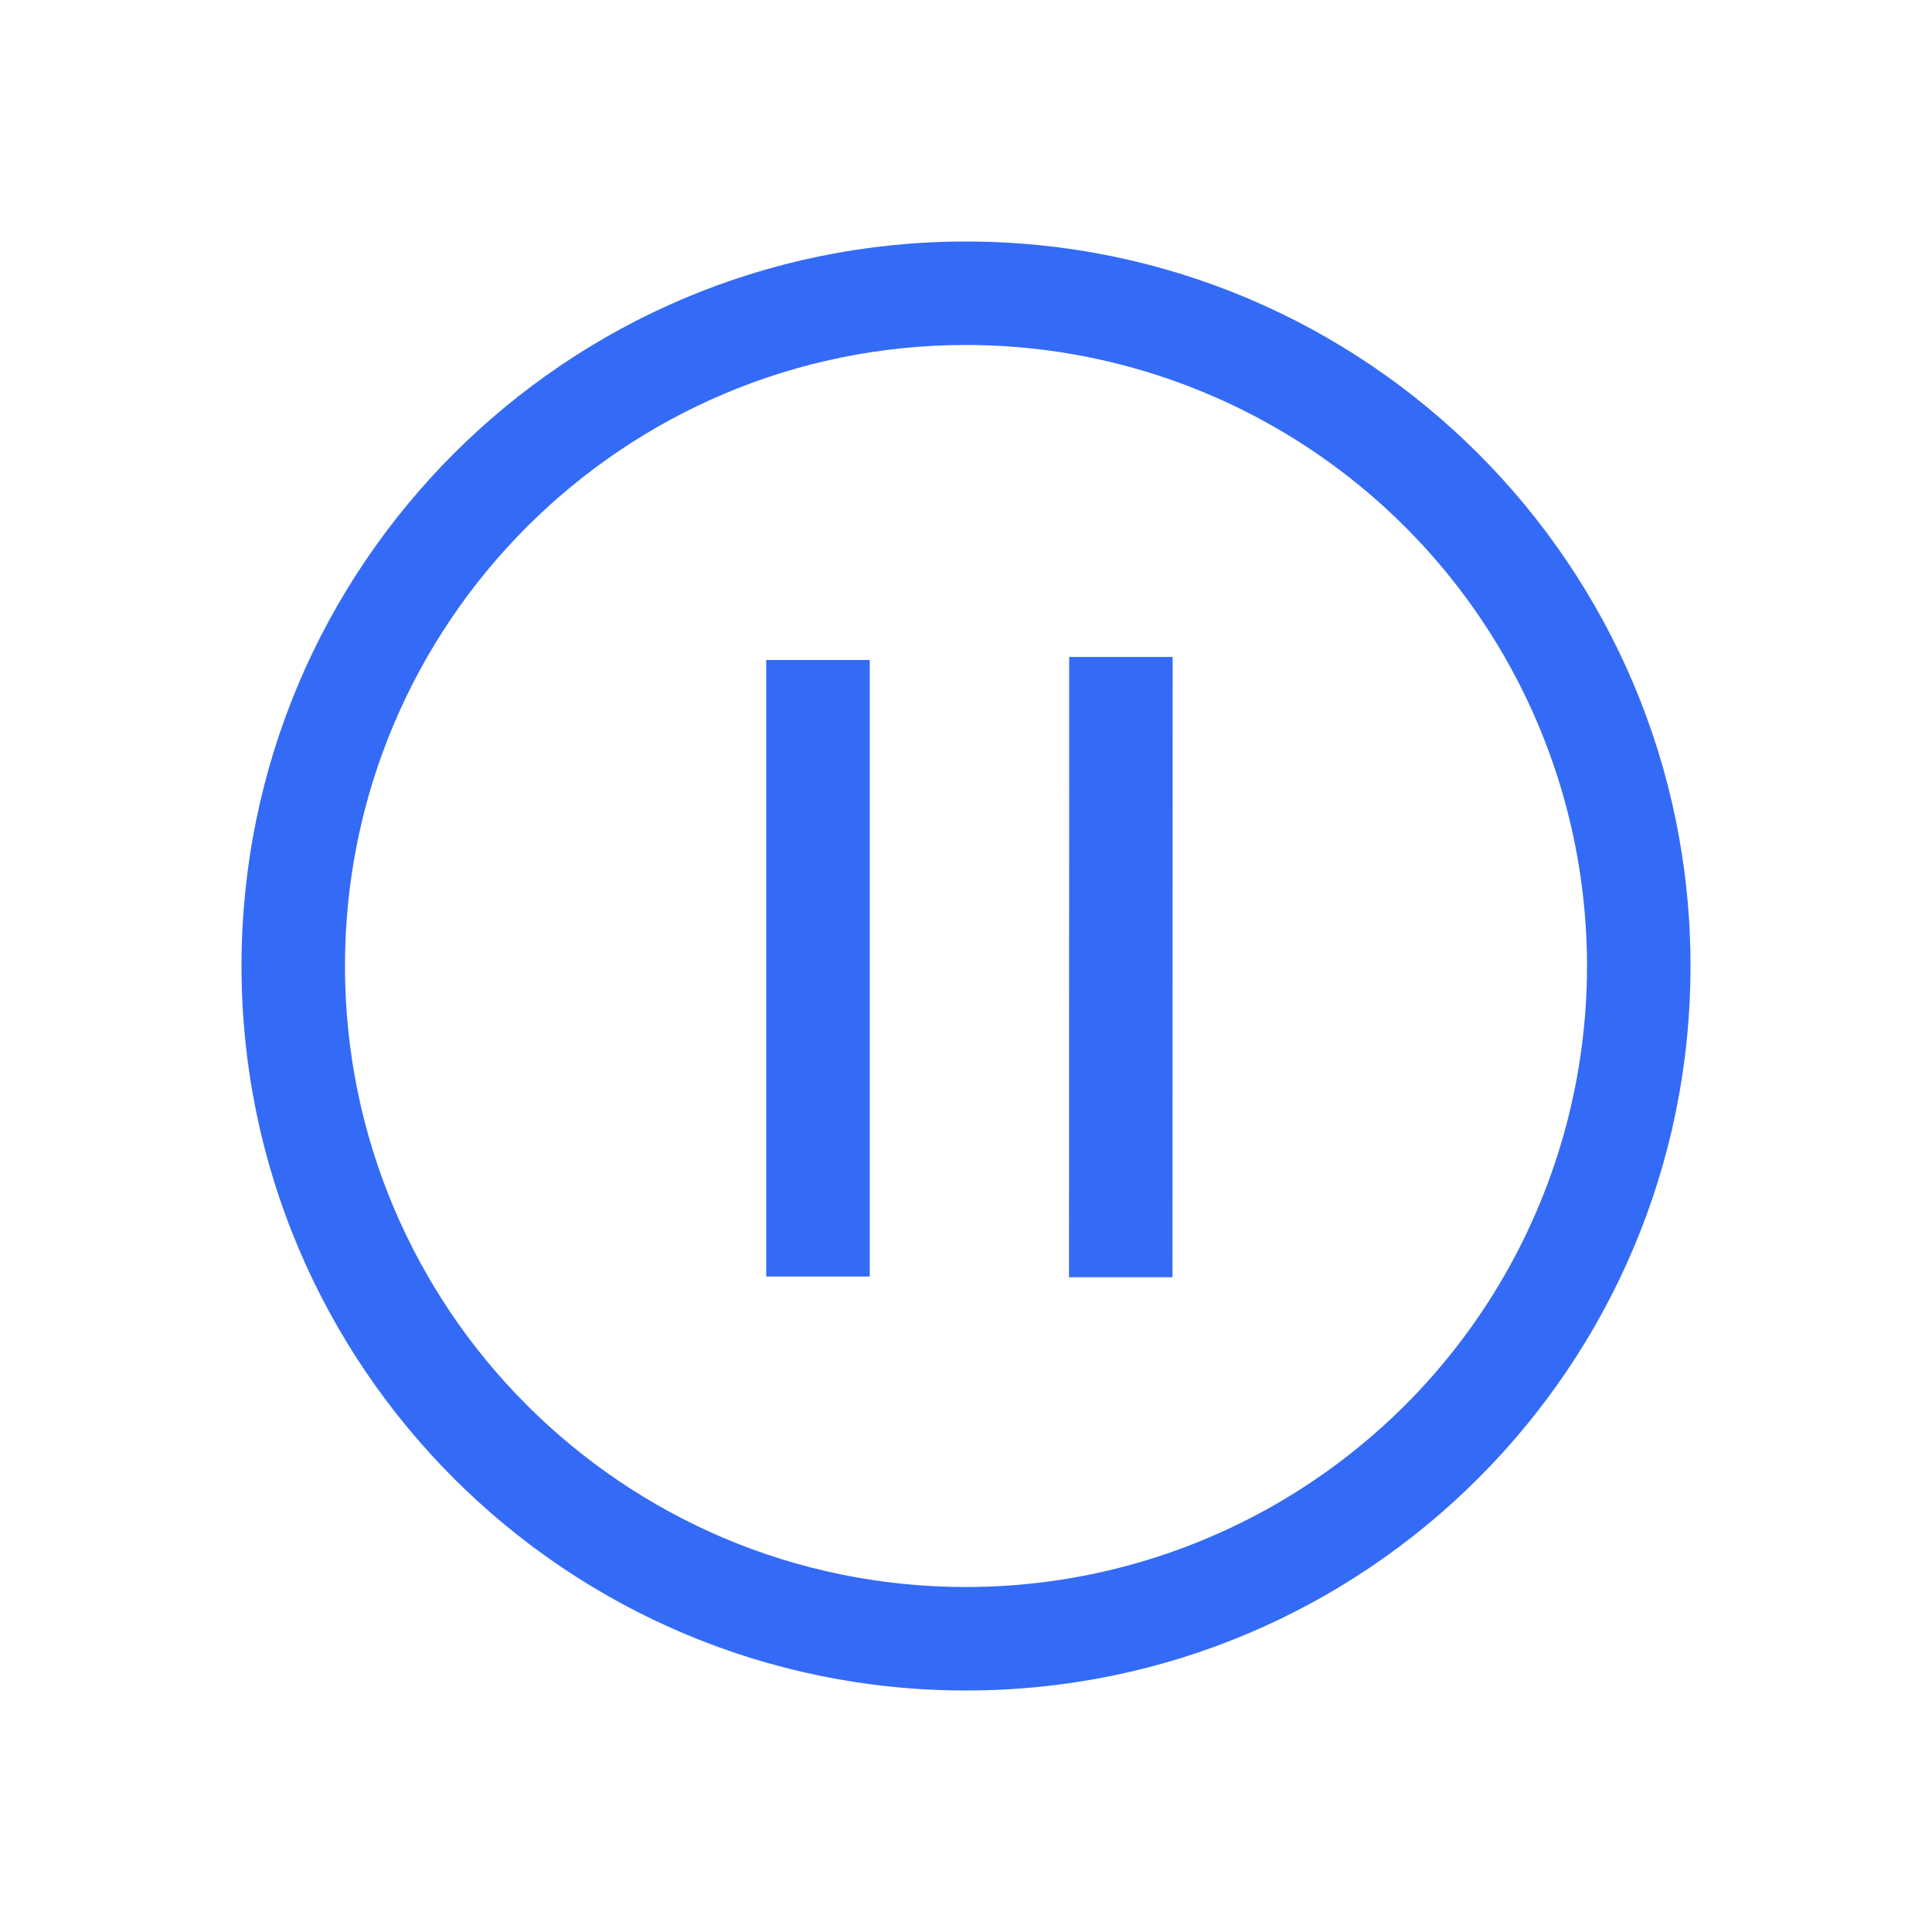 <!--?xml version="1.0" encoding="UTF-8"?-->
<svg width="32px" height="32px" viewBox="0 0 32 32" version="1.1" xmlns="http://www.w3.org/2000/svg" xmlns:xlink="http://www.w3.org/1999/xlink">
    <title>1485-暂缓执行</title>
    <g id="1485-暂缓执行" stroke="none" stroke-width="1" fill="none" fill-rule="evenodd">
        <g id="编组" transform="translate(4, 4)" fill="#000000" fill-rule="nonzero">
            <path d="M12,24 C5.373,24 1.09626594e-15,18.627 1.09626594e-15,12 C1.09626594e-15,5.373 5.373,-1.09626594e-15 12,-1.09626594e-15 C18.627,-1.09626594e-15 24,5.373 24,12 C24,18.627 18.627,24 12,24 Z M12,22.286 C15.675,22.286 19.07,20.325 20.908,17.143 C22.745,13.96 22.745,10.04 20.908,6.857 C19.07,3.675 15.675,1.714 12,1.714 C6.319,1.714 1.714,6.319 1.714,12 C1.714,17.681 6.319,22.286 12,22.286 L12,22.286 Z M8.691,6.931 L10.406,6.931 L10.406,17.143 L8.691,17.143 L8.691,6.931 Z M13.709,6.881 L15.423,6.881 L15.42,17.155 L13.706,17.155 L13.709,6.881 Z" id="形状" fill="#346bf6"></path>
        </g>
    </g>
</svg>